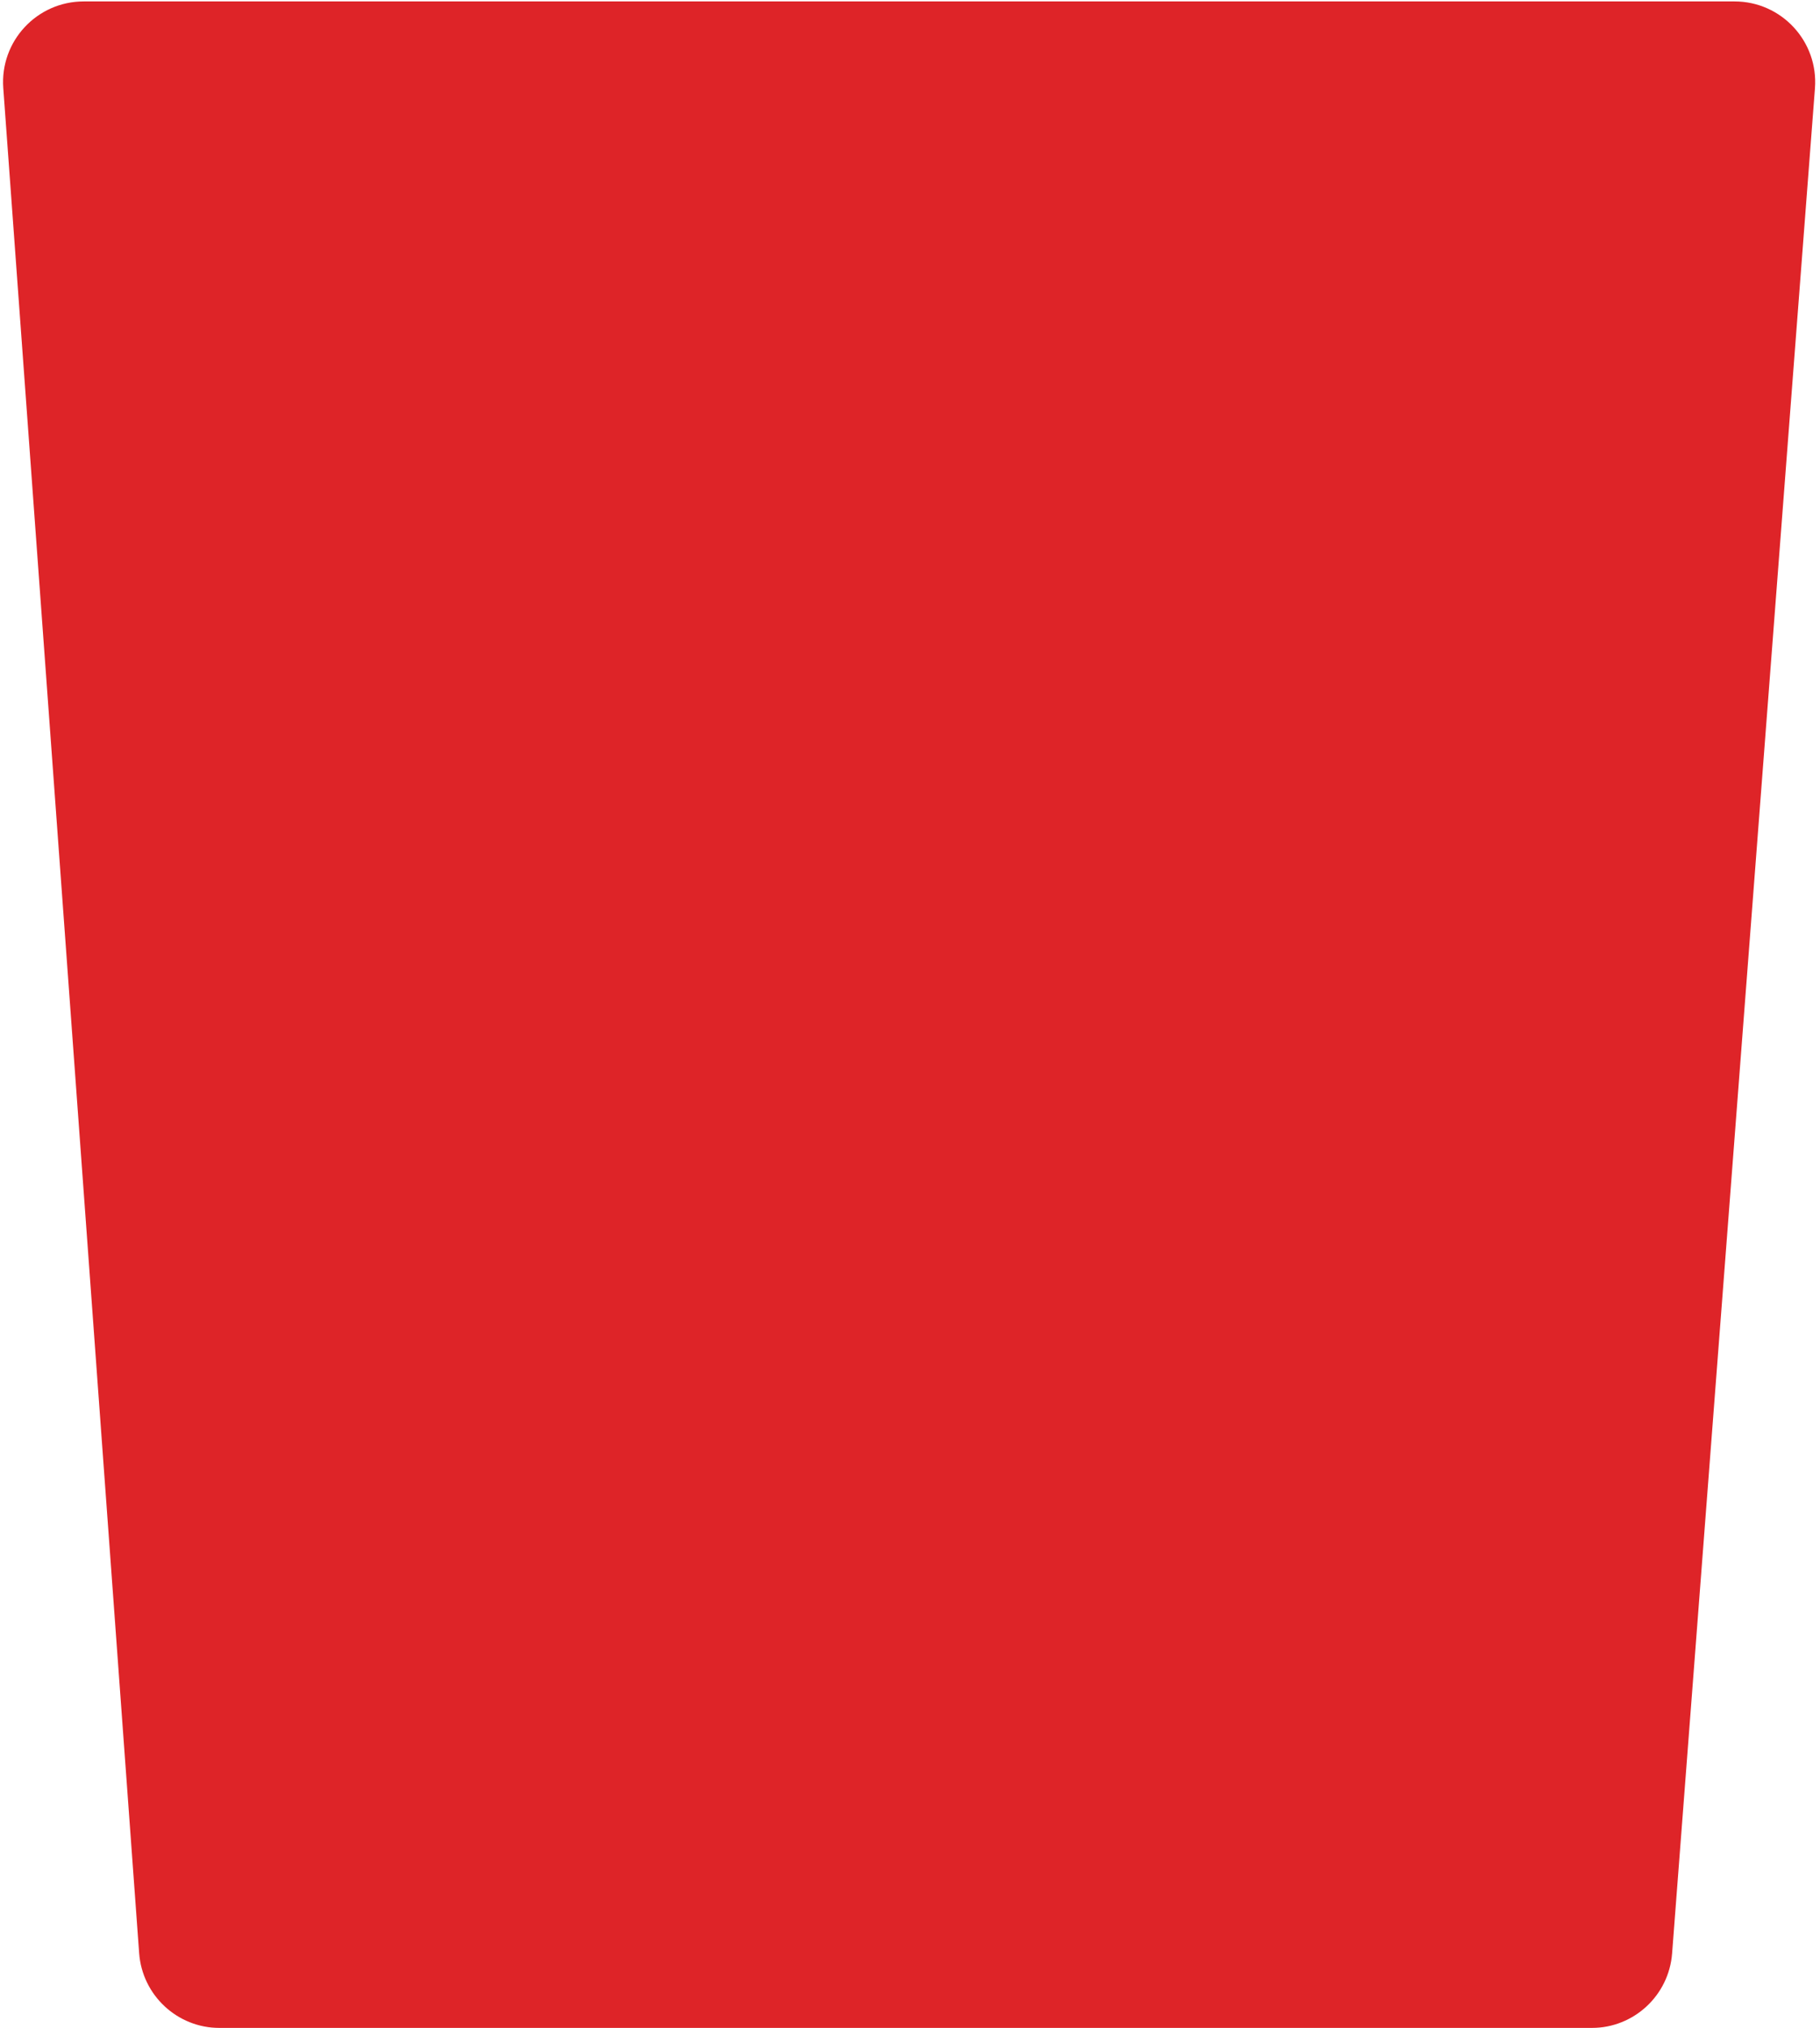 <svg width="361" height="402" viewBox="0 0 361 402" fill="none" xmlns="http://www.w3.org/2000/svg">
<g filter="url(#filter0_n_182_1809)">
<path d="M0.649 17.446C-0.027 8.176 7.312 0.283 16.606 0.283H344.045C353.363 0.283 360.71 8.215 359.998 17.506L331.665 387.223C331.026 395.56 324.074 402 315.712 402H43.558C35.172 402 28.21 395.526 27.6 387.163L0.649 17.446Z" fill="#DE2428"/>
</g>
<defs>
<filter id="filter0_n_182_1809" x="0.605" y="0.283" width="359.44" height="401.717" filterUnits="userSpaceOnUse" color-interpolation-filters="sRGB">
<feFlood flood-opacity="0" result="BackgroundImageFix"/>
<feBlend mode="normal" in="SourceGraphic" in2="BackgroundImageFix" result="shape"/>
<feTurbulence type="fractalNoise" baseFrequency="0.25 0.25" stitchTiles="stitch" numOctaves="3" result="noise" seed="2164" />
<feComponentTransfer in="noise" result="coloredNoise1">
<feFuncR type="linear" slope="2" intercept="-0.5" />
<feFuncG type="linear" slope="2" intercept="-0.5" />
<feFuncB type="linear" slope="2" intercept="-0.5" />
<feFuncA type="discrete" tableValues="1 1 1 1 1 1 1 1 1 1 1 1 1 1 1 1 1 1 1 1 1 1 1 1 1 1 1 1 1 1 1 1 1 1 1 1 1 1 1 1 1 1 1 1 1 1 1 1 1 1 1 0 0 0 0 0 0 0 0 0 0 0 0 0 0 0 0 0 0 0 0 0 0 0 0 0 0 0 0 0 0 0 0 0 0 0 0 0 0 0 0 0 0 0 0 0 0 0 0 0 "/>
</feComponentTransfer>
<feComposite operator="in" in2="shape" in="coloredNoise1" result="noise1Clipped" />
<feComponentTransfer in="noise1Clipped" result="color1">
<feFuncA type="table" tableValues="0 0.15" />
</feComponentTransfer>
<feMerge result="effect1_noise_182_1809">
<feMergeNode in="shape" />
<feMergeNode in="color1" />
</feMerge>
</filter>
</defs>
</svg>
